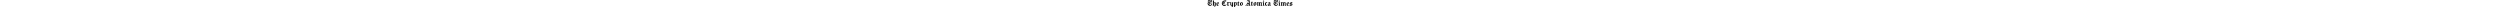 <svg height='2' xmlns='http://www.w3.org/2000/svg' viewBox='0 0 700 58.965'>
  <path d='m700,17.18h-1.725v.005l-.023-.005c-.156,1.447-1.453,2.545-3.056,2.545-2.063,0-3.572-1.361-4.456-2.667l-12.619,7.327v8.548l4.625,3.649c-4.794,4.452-5.793,6.689-5.793,9.223,0,2.867,1.695,4.883,3.802,5.697l.595-1.602c-.488-.276-.869-.791-.869-1.516,0-1.49,1.45-2.309,2.878-2.309,2.165,0,3.699,1.396,4.521,2.856l12.055-7.327v-9.22l-5.259-3.893c3.44-3.173,4.847-6.647,5.324-11.309Zm-7.941,27.129c-1.127-2.479-3.636-4.694-7.131-4.694-1.63,0-3.123.545-4.278,1.461,1.494-1.862,3.666-3.671,5.831-5.532l2.193-1.885,3.384,2.695v7.953Zm.959-16.632l-4.496,3.862-2.526-2.579v-7.954c1.252,3.108,3.92,4.493,6.567,4.493,1.093,0,2.135-.221,3.066-.627-.819,1.161-1.732,2.05-2.611,2.804Z'/>
  <path d='m667.383,42.477l-7.316-4.975v-2.633l13.169-8.195v-.293l-6.145-9.366-14.634,7.609v16.086l-2.299,1.865,1.076,1.327,2.115-1.714,9.059,6.728,12.584-10.244-.878-1.463-6.731,5.268Zm-7.316-20.12l1.17-.659,4.963,7.182-6.133,3.886v-10.408Z'/>
  <path d='M645.996 42.562 L643.638 40.157 L643.638 24.816 L646.655 22.369 L645.579 21.042 L643.591 22.654 L637.25 17.186 L628.855 22.426 L622.78 17.186 L614.756 22.194 L610.266 17.186 L601.779 23.039 L602.657 24.21 L604.998 22.746 L607.34 25.381 L607.34 41.599 L604.998 43.648 L612.022 49.209 L617.876 43.94 L615.242 41.599 L615.242 24.311 L617.909 22.695 L622.144 26.551 L622.144 41.599 L619.58 43.942 L625.631 49.209 L632.338 43.8 L629.168 40.972 L629.168 24.641 L632.379 22.695 L636.614 26.551 L636.614 43.802 L640.101 49.209 L648.321 43.093 L648.281 40.854 Z' />
  <path d='M600.898 41.307 L598.264 43.063 L596.215 41.014 L596.215 22.576 L591.532 17.015 L583.337 22.576 L584.216 23.746 L586.557 22.283 L588.605 24.917 L588.605 41.014 L584.801 43.648 L585.679 44.818 L587.727 43.355 L593.581 48.623 L602.361 42.477 Z' />
  <rect x='588.288' y='5.237' width='7.76' height='7.888' transform='translate(141.132 392.995) rotate(-41.285)'/>
  <path d='m580.428,30.77c-1.193,3.072-3.382,6.022-6.363,8.031v-10.45h1.946v-1.71h-1.946v-.773l1.685.081.082-1.708-1.767-.085v-.925l2.058.173.143-1.704-2.201-.185v-7.551h.055c4.41,0,8.286-2.345,8.286-6.749,0-4.475-4.462-7.61-10.172-7.176v1.171c1.873.253,4.656.538,4.656,2.683,0,1.344-1.262,1.965-2.571,1.965-5.569,0-13.653-4.363-18.815-4.363-5.941,0-9.676,3.818-9.676,8.201,0,3.19,1.88,5.434,4.162,6.44l.585-.878c-.823-.39-1.49-1.208-1.49-2.374,0-2.113,1.915-3.177,4.034-3.177,2.866,0,13.44,3.436,19.236,4.134v7.53l-2.058-.173-.143,1.704,2.201.185v.986l-2.506-.12-.082,1.708,2.588.124v.855h-2.334v1.71h2.334v11.451c-1.993,1.001-4.268,1.595-6.777,1.595-3.942,0-7.287-1.51-9.709-3.92l10.76-4.529.004-18.535-13.441,5.729c1.927-4.131,5.116-6.516,6.163-7.223l-.585-.878c-9.048,1.492-14.38,9.526-14.38,17.013,0,11.288,9.538,19.043,19.523,19.043,9.904,0,17.696-7.41,17.696-16.733,0-.198-.004-.395-.011-.593h-1.17Zm-28.761-3.679c0-1.789.273-3.407.719-4.857l6.368-2.687 0,14.931-4.022,1.714c-1.956-2.507-3.065-5.704-3.065-9.101Z'/>
  <path d='m520.742,43.355l-2.927-2.927v-15.397l3.186-2.583-1.077-1.328-2.465,1.999-9.01-5.811-6.731,3.512c-1.805.942-3.814,2.475-3.814,5.161,0,2.822,2.173,4.589,4.983,5.804-4.538,2.42-7.052,5.526-7.052,8.794,0,4.563,4.355,7.541,8.225,8.044l6.444-4.685,4.663,4.671,8.498-5.835-.289-1.173-2.634,1.754Zm-10.536-.187c-.41.128-.839.194-1.268.194-3.791,0-5.717-4.87-5.717-8.335,0-1.162.372-2.204.775-2.802,2.029.744,4.265,1.256,6.21,1.701v9.241Zm0-11.058c-4.082-.945-10.537-2.567-10.537-6.485,0-1.607,1.533-2.727,3.33-3.683l7.207,4.438v5.729Z'/>
  <path d='m487.637,26.338l5.8-4.396-6.472-5.19-12.608,7.029v18.255l9.22,6.281h.855l8.985-7.887-.794-1.068-3.52,2.544c-1.764-.043-5.081-.872-6.9-4.213v-15.874l5.435,4.518Z'/>
  <path d='M470.494 41.307 L467.861 43.063 L465.811 41.014 L465.811 22.576 L461.129 17.015 L452.934 22.576 L453.812 23.746 L456.154 22.283 L458.202 24.917 L458.202 41.014 L454.397 43.648 L455.276 44.818 L457.324 43.355 L463.178 48.623 L471.957 42.477 Z' />
  <rect x='457.884' y='5.237' width='7.76' height='7.888' transform='translate(108.719 306.955) rotate(-41.285)'/>
  <path d='M449.543 43.067 L446.689 40.157 L446.689 24.816 L449.707 22.369 L448.631 21.042 L446.642 22.654 L440.301 17.186 L431.907 22.426 L425.831 17.186 L417.807 22.194 L413.317 17.186 L404.83 23.039 L405.708 24.21 L408.05 22.746 L410.391 25.381 L410.391 41.599 L408.05 43.648 L415.074 49.209 L420.928 43.94 L418.293 41.599 L418.293 24.311 L420.96 22.695 L425.195 26.551 L425.195 41.599 L422.631 43.942 L428.682 49.209 L435.39 43.8 L432.219 40.972 L432.219 24.641 L435.43 22.695 L439.666 26.551 L439.666 41.599 L437.102 43.942 L443.152 49.209 L452.209 43.332 L452.169 41.093 Z' />
  <path d='m379.751,24.624c0,5.233-.001,10.466-.001,15.698l-3.125,2.534,1.077,1.328,2.537-2.058,8.585,6.204,13.462-8.195v-16.682l-8.78-6.731-13.755,7.902Zm14.926,19.024l-7.024-4.683v-17.561l7.024,4.683v17.561Z'/>
  <path d='m371.191,43.968l-2.87-2.892v-18.645h4.396l2.863-3.358h-7.259v-7.245h-1.171l-5.706,5.747-1.499,1.487-3.484,3.406,1.097.968,2.597-2.476c-.014,1.523-.029,3.536-.029,4.86v14.67l-4.097,2.634.878,1.17,2.341-1.463,6.439,5.561,8.404-4.348-.878-1.17-2.022,1.094Z'/>
  <path d='m352.512,39.964l-2.076,1.699c-2.404-1.862-2.626-4.636-2.626-8.711V9.609c0-2.36.381-4.102,1.443-5.534l1.061-1.183-1.328-1.104-4.046,3.441c-3.144-2.037-6.033-3.151-10.616-3.172-4.451-.02-10.471,2.669-11.199,9.823-.022.212-.038.427-.05.646,5.653-6.566,12.736-4.212,13.88-3.656l-18.389,30.857c-3.797,2.055-6.551,5.461-7.938,9.201h1.16c2.726-2.879,6.644-4.579,10.638-4.579,3.476,0,6.938,1.285,9.571,3.555l6.828-5.898c2.113,2.486,4.577,4.682,7.337,6.509l8.121-6.536-1.771-2.015Zm-12.578-2.489l-3.664,3.089c-2.812-1.863-6.186-2.858-9.558-2.858-1.938,0-3.747.302-5.408.845l3.732-6.169h14.898v5.092Zm0-11.381h-11.206l9.832-16.498c.475.253.934.536,1.375.845v15.653Z'/>
  <path d='m267.844,24.624v15.698l-3.125,2.534,1.077,1.328,2.537-2.058,8.585,6.204,13.462-8.195v-16.682l-8.78-6.731-13.755,7.902Zm14.926,19.024l-7.024-4.683v-17.561l7.024,4.683v17.561Z'/>
  <path d='m259.285,43.968l-2.87-2.892v-18.645h4.396l2.863-3.358h-7.259v-7.245h-1.171l-5.706,5.747-1.499,1.487-3.484,3.406,1.097.968,2.597-2.476c-.014,1.523-.029,3.536-.029,4.86v14.67l-4.097,2.634.878,1.17,2.341-1.463,6.439,5.561,8.404-4.348-.878-1.17-2.022,1.094Z'/>
  <path d='m239.604,22.099l-5.909-5.194-7.693,5.75v-1.13c-.956-1.873-2.394-3.441-4.121-4.549l-7.408,4.966.651.957c.403-.284.895-.44,1.389-.44,1.868,0,2.396,1.681,2.396,2.658v15.239l-3.134,2.65c1.071.127,2.115.298,3.134.509v15.427h1.171l8.731-5.251-0-.878c-2.03-.302-2.808-1.927-2.808-4.281v-2.786c1.45.622,2.824,1.324,4.121,2.085,3.087-2.639,6.488-5.02,10.135-7.053v-17.008l2.282-1.85-1.077-1.328-1.86,1.508Zm-6.916,22.007c-2.168-1.031-4.398-1.999-6.686-2.899v-16.542l2.656-2.02,4.03,3.328v18.134Z'/>
  <path d='m210.33,27.718l0-3.973-5.55-6.565-5.894,4,3.284,3.904.03,11.65v6.102l-7.089-4.434v-15.64l-4.682-5.561-8.195,5.561.878,1.171,2.441-1.511,2.241,2.662v17.122l8.781,6.146,5.626-3.89v.662c0,6.302-2.219,12.241-6.732,12.241v1.463c.627.09,1.26.135,1.894.135,10.617,0,12.969-7.551,12.969-13.84l-.001-17.407Z'/>
  <path d='m176.577,25.526c1.816,0,5.357-.959,6.073-8.53h-1.821c-.524.818-1.498,1.508-2.759,1.508-1.13,0-2.171-.596-2.756-1.508h-.631l-4.256,4.831-4.475-4.812-8.195,5.561.878,1.17,2.341-1.463,2.048,2.634v16.097l-3.805,2.634.878,1.17,2.049-1.463,6.708,5.268,9.115-6.594-1.141-1.363-3.296,2.249-2.411-1.901v-18.005c1.973,1.907,4.119,2.517,5.455,2.517Z'/>
  <path d='m143.029,42.199V10.172c2.557,1.366,5.013,2.36,6.594,2.998l7.262-7.585-.5-.589-1.926,1.599c-3.924-1.233-7.272-2.987-10.331-5.229l-16.085,9.826c1.625-2.655,3.829-4.735,6.531-6.129l-.586-.879c-8.861,3.011-16.65,11.658-16.65,23.035,0,11.661,9.132,22.181,20.812,22.181,9.449,0,16.759-6.591,17.207-15.734h-1.17c-2.02,4.039-4.721,7.099-11.16,8.533Zm-1.741-21.371h-3.598l0-1.905h3.597v1.905Zm-3.124-13.767c.991.779,2.051,1.487,3.124,2.13v7.991h-3.597l.002-9.833.472-.288Zm-13.34,16.979c0-3.71.605-7.04,1.747-9.897l3.241-1.98c0,6.508 0,13.016 0,19.524l-3.377,1.439c-1.075-2.69-1.612-5.794-1.612-9.086Zm2.281,10.571l10.583-4.454.001-7.588h3.598v19.94c-6.651.84-11.871-3.332-14.183-7.899Z'/>
  <path d='m88.56,42.477l-7.317-4.975v-2.633l13.17-8.195v-.293l-6.146-9.366-14.634,7.609v16.086l-2.887,2.342,1.077,1.327,2.702-2.191,9.059,6.728,12.585-10.244-.878-1.463-6.732,5.268Zm-7.317-20.12l1.171-.659,4.963,7.182-6.134,3.886v-10.408Z'/>
  <path d='m68.633,20.462l-2.409,1.953-6.457-5.4-7.61,7.127V1.503h-1.171l-7.048,7.024s.024,3.104.024,4.097v27.804l-4.098,2.634,1.04,1.406,2.341-1.463,6.276,5.325,7.609-5.268-1.095-1.377-1.895,1.318-1.985-1.991v-15.045l3.394-3.179,3.63,3.006v15.563c0,6.302-2.219,12.241-6.732,12.241v1.463c.627.09,1.26.135,1.894.135,10.617,0,12.741-7.551,12.74-13.84l-.001-17.438,2.627-2.131-1.077-1.328Z'/>
  <path d='m36.037,30.77c-1.193,3.072-3.382,6.022-6.363,8.031v-10.45h1.946v-1.71h-1.946v-.773l1.685.081.082-1.708-1.767-.085v-.925l2.058.173.143-1.704-2.201-.185v-7.551h.055c4.41,0,8.286-2.345,8.286-6.749C38.015,2.742,33.552-.394,27.843.04v1.171c1.873.253,4.656.538,4.656,2.683,0,1.344-1.262,1.965-2.571,1.965-5.569,0-13.653-4.363-18.815-4.363C5.172,1.496,1.437,5.314,1.437,9.697c0,3.19,1.88,5.434,4.162,6.44l.585-.878c-.823-.39-1.49-1.208-1.49-2.374,0-2.113,1.915-3.177,4.034-3.177,2.866,0,13.44,3.436,19.236,4.134v7.53l-2.058-.173-.143,1.704,2.201.185v.986l-2.506-.12-.082,1.708,2.588.124v.855h-2.334v1.71h2.334v11.451c-1.993,1.001-4.268,1.595-6.777,1.595-3.942,0-7.287-1.51-9.709-3.92l10.76-4.529.004-18.535-13.441,5.729c1.927-4.131,5.116-6.516,6.163-7.223l-.585-.878C5.332,13.532,0,21.566,0,29.053c0,11.288,9.538,19.043,19.523,19.043,9.904,0,17.696-7.41,17.696-16.733,0-.198-.004-.395-.011-.593h-1.17Zm-28.761-3.679c0-1.789.273-3.407.719-4.857l6.368-2.687 0,14.931-4.022,1.714c-1.956-2.507-3.065-5.704-3.065-9.101Z'/>
</svg>
